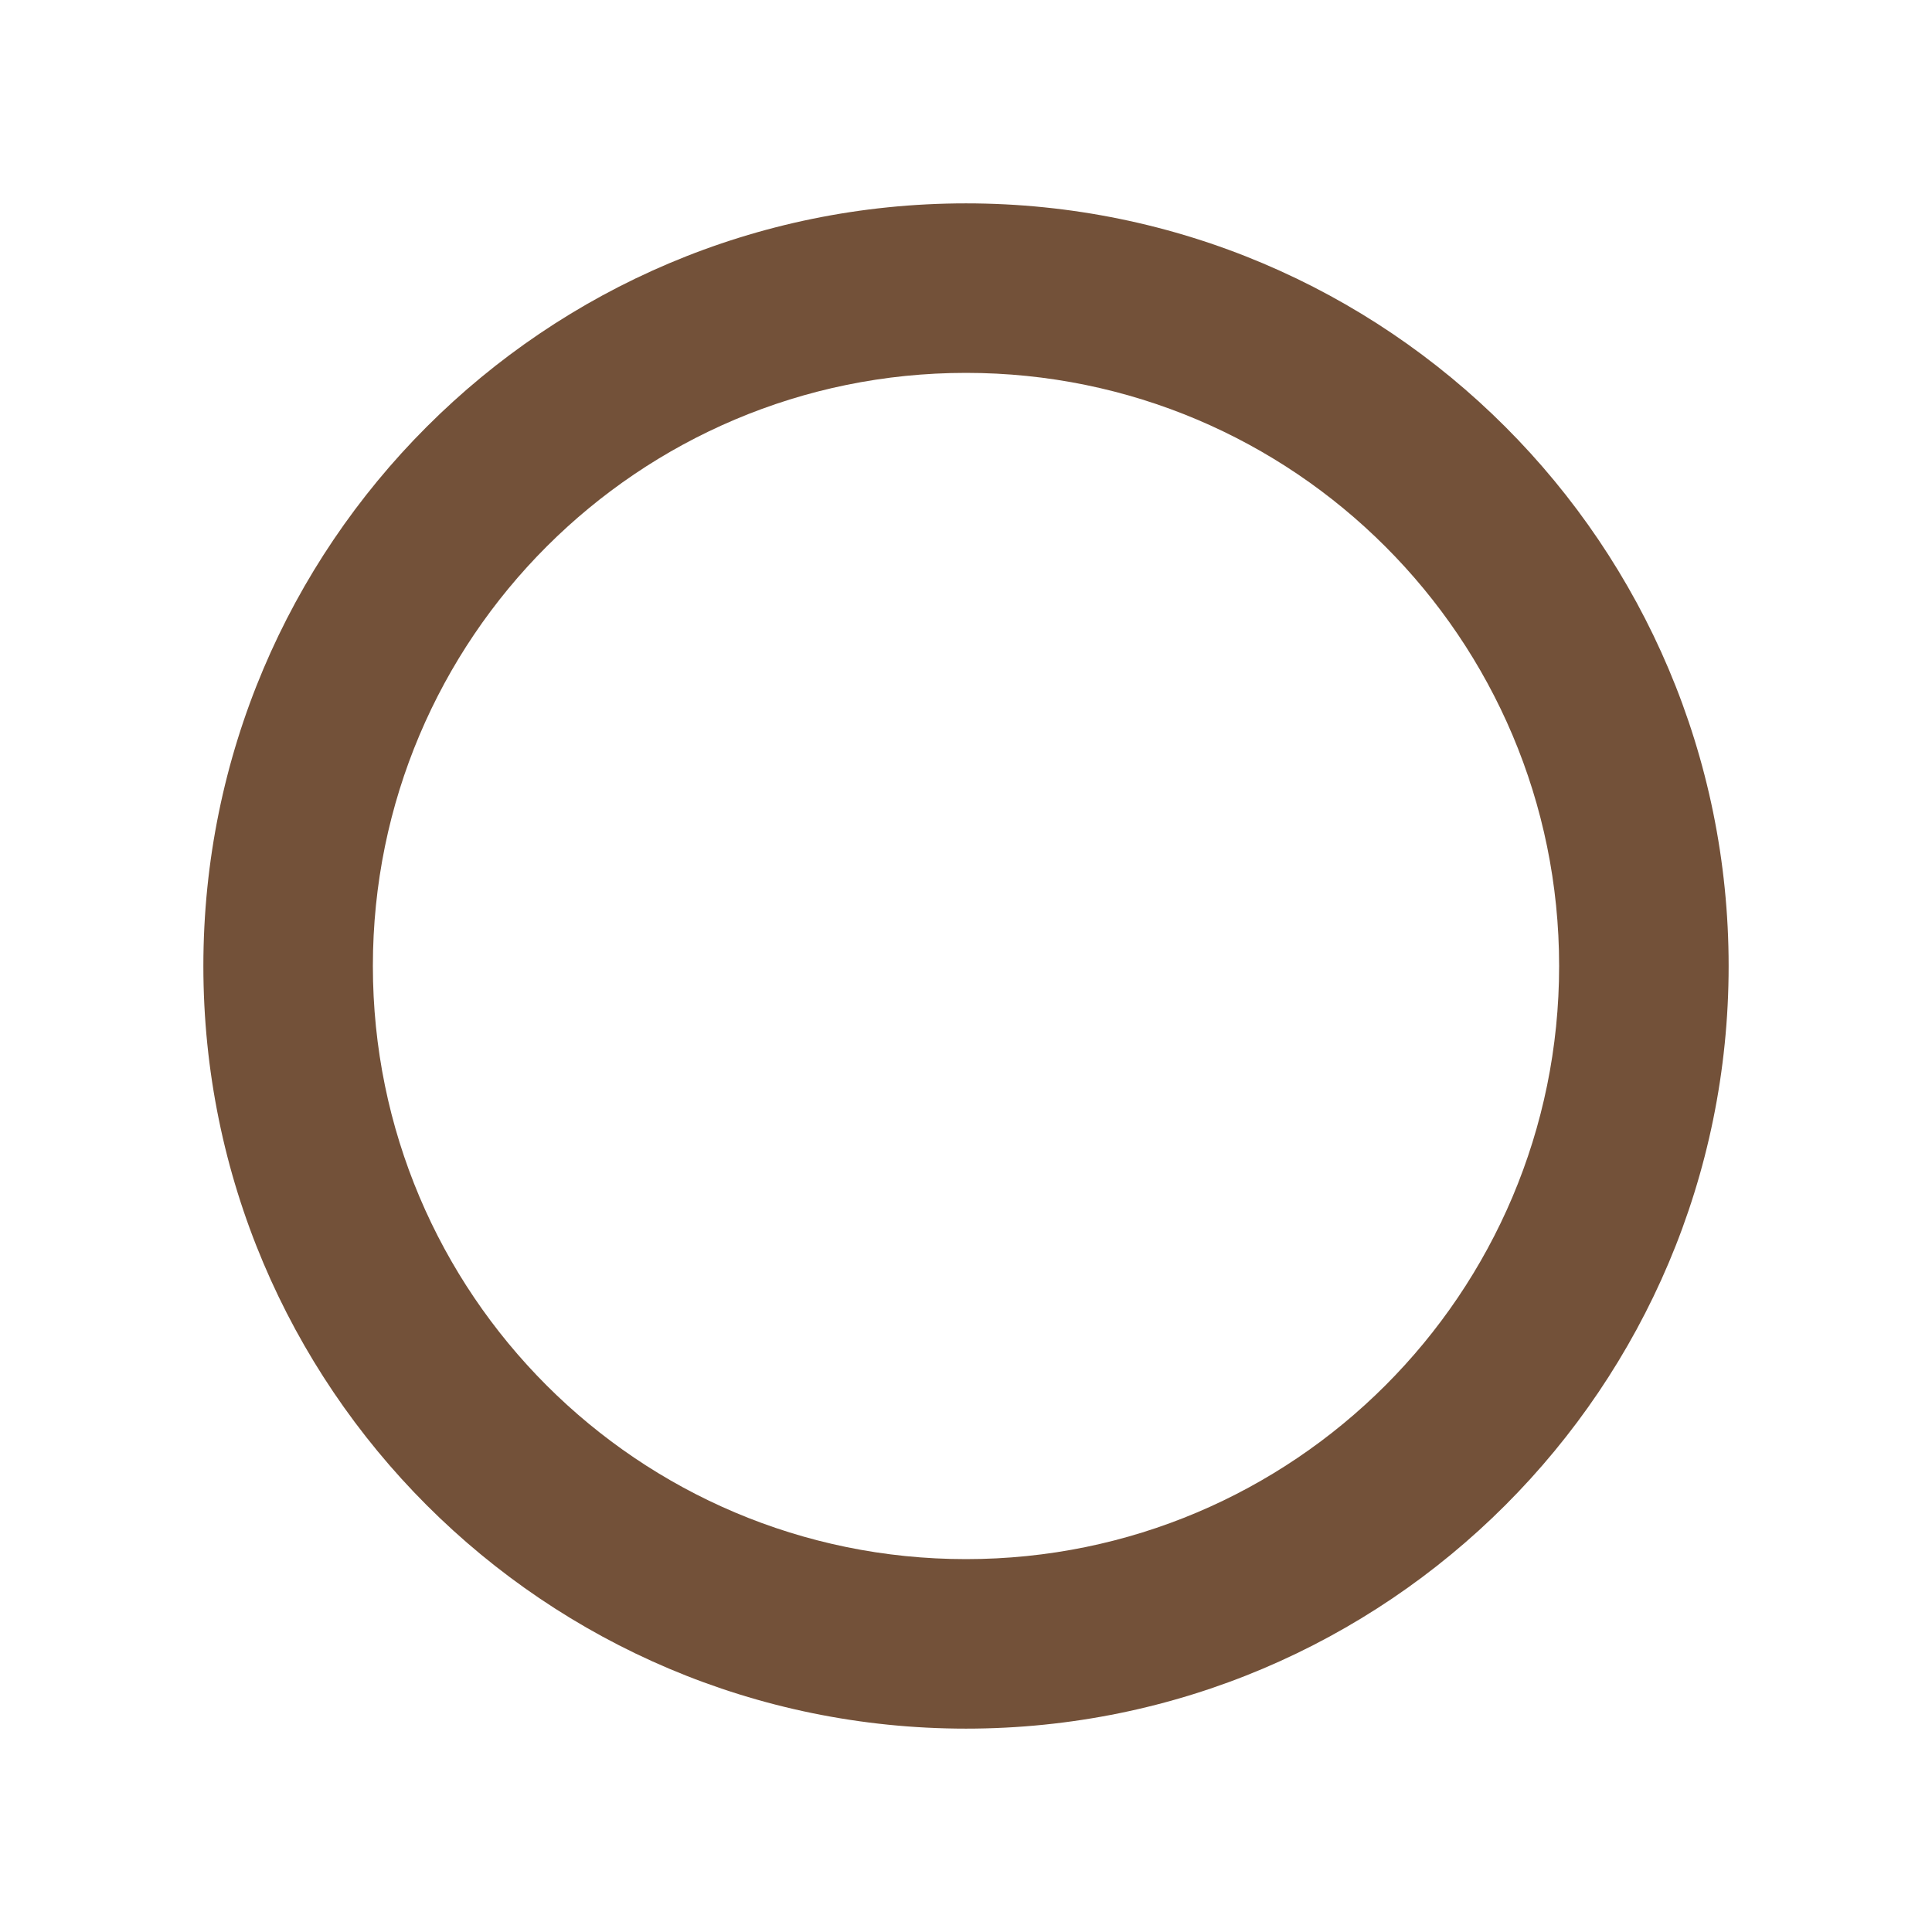 <svg xmlns="http://www.w3.org/2000/svg" width="19" height="19" viewBox="0 0 19 19"><title>circle-stroked.svg</title><rect width="19" height="19" x="0" y="0" fill="none"/><path fill="#735139" d="M7.5,0C11.642,0,15,3.358,15,7.5S11.642,15,7.5,15	S0,11.642,0,7.5S3.358,0,7.5,0z M7.5,1.667c-3.222,0-5.833,2.612-5.833,5.833S4.278,13.333,7.5,13.333	s5.833-2.612,5.833-5.833S10.722,1.667,7.5,1.667z" transform="translate(2 2)"/></svg>